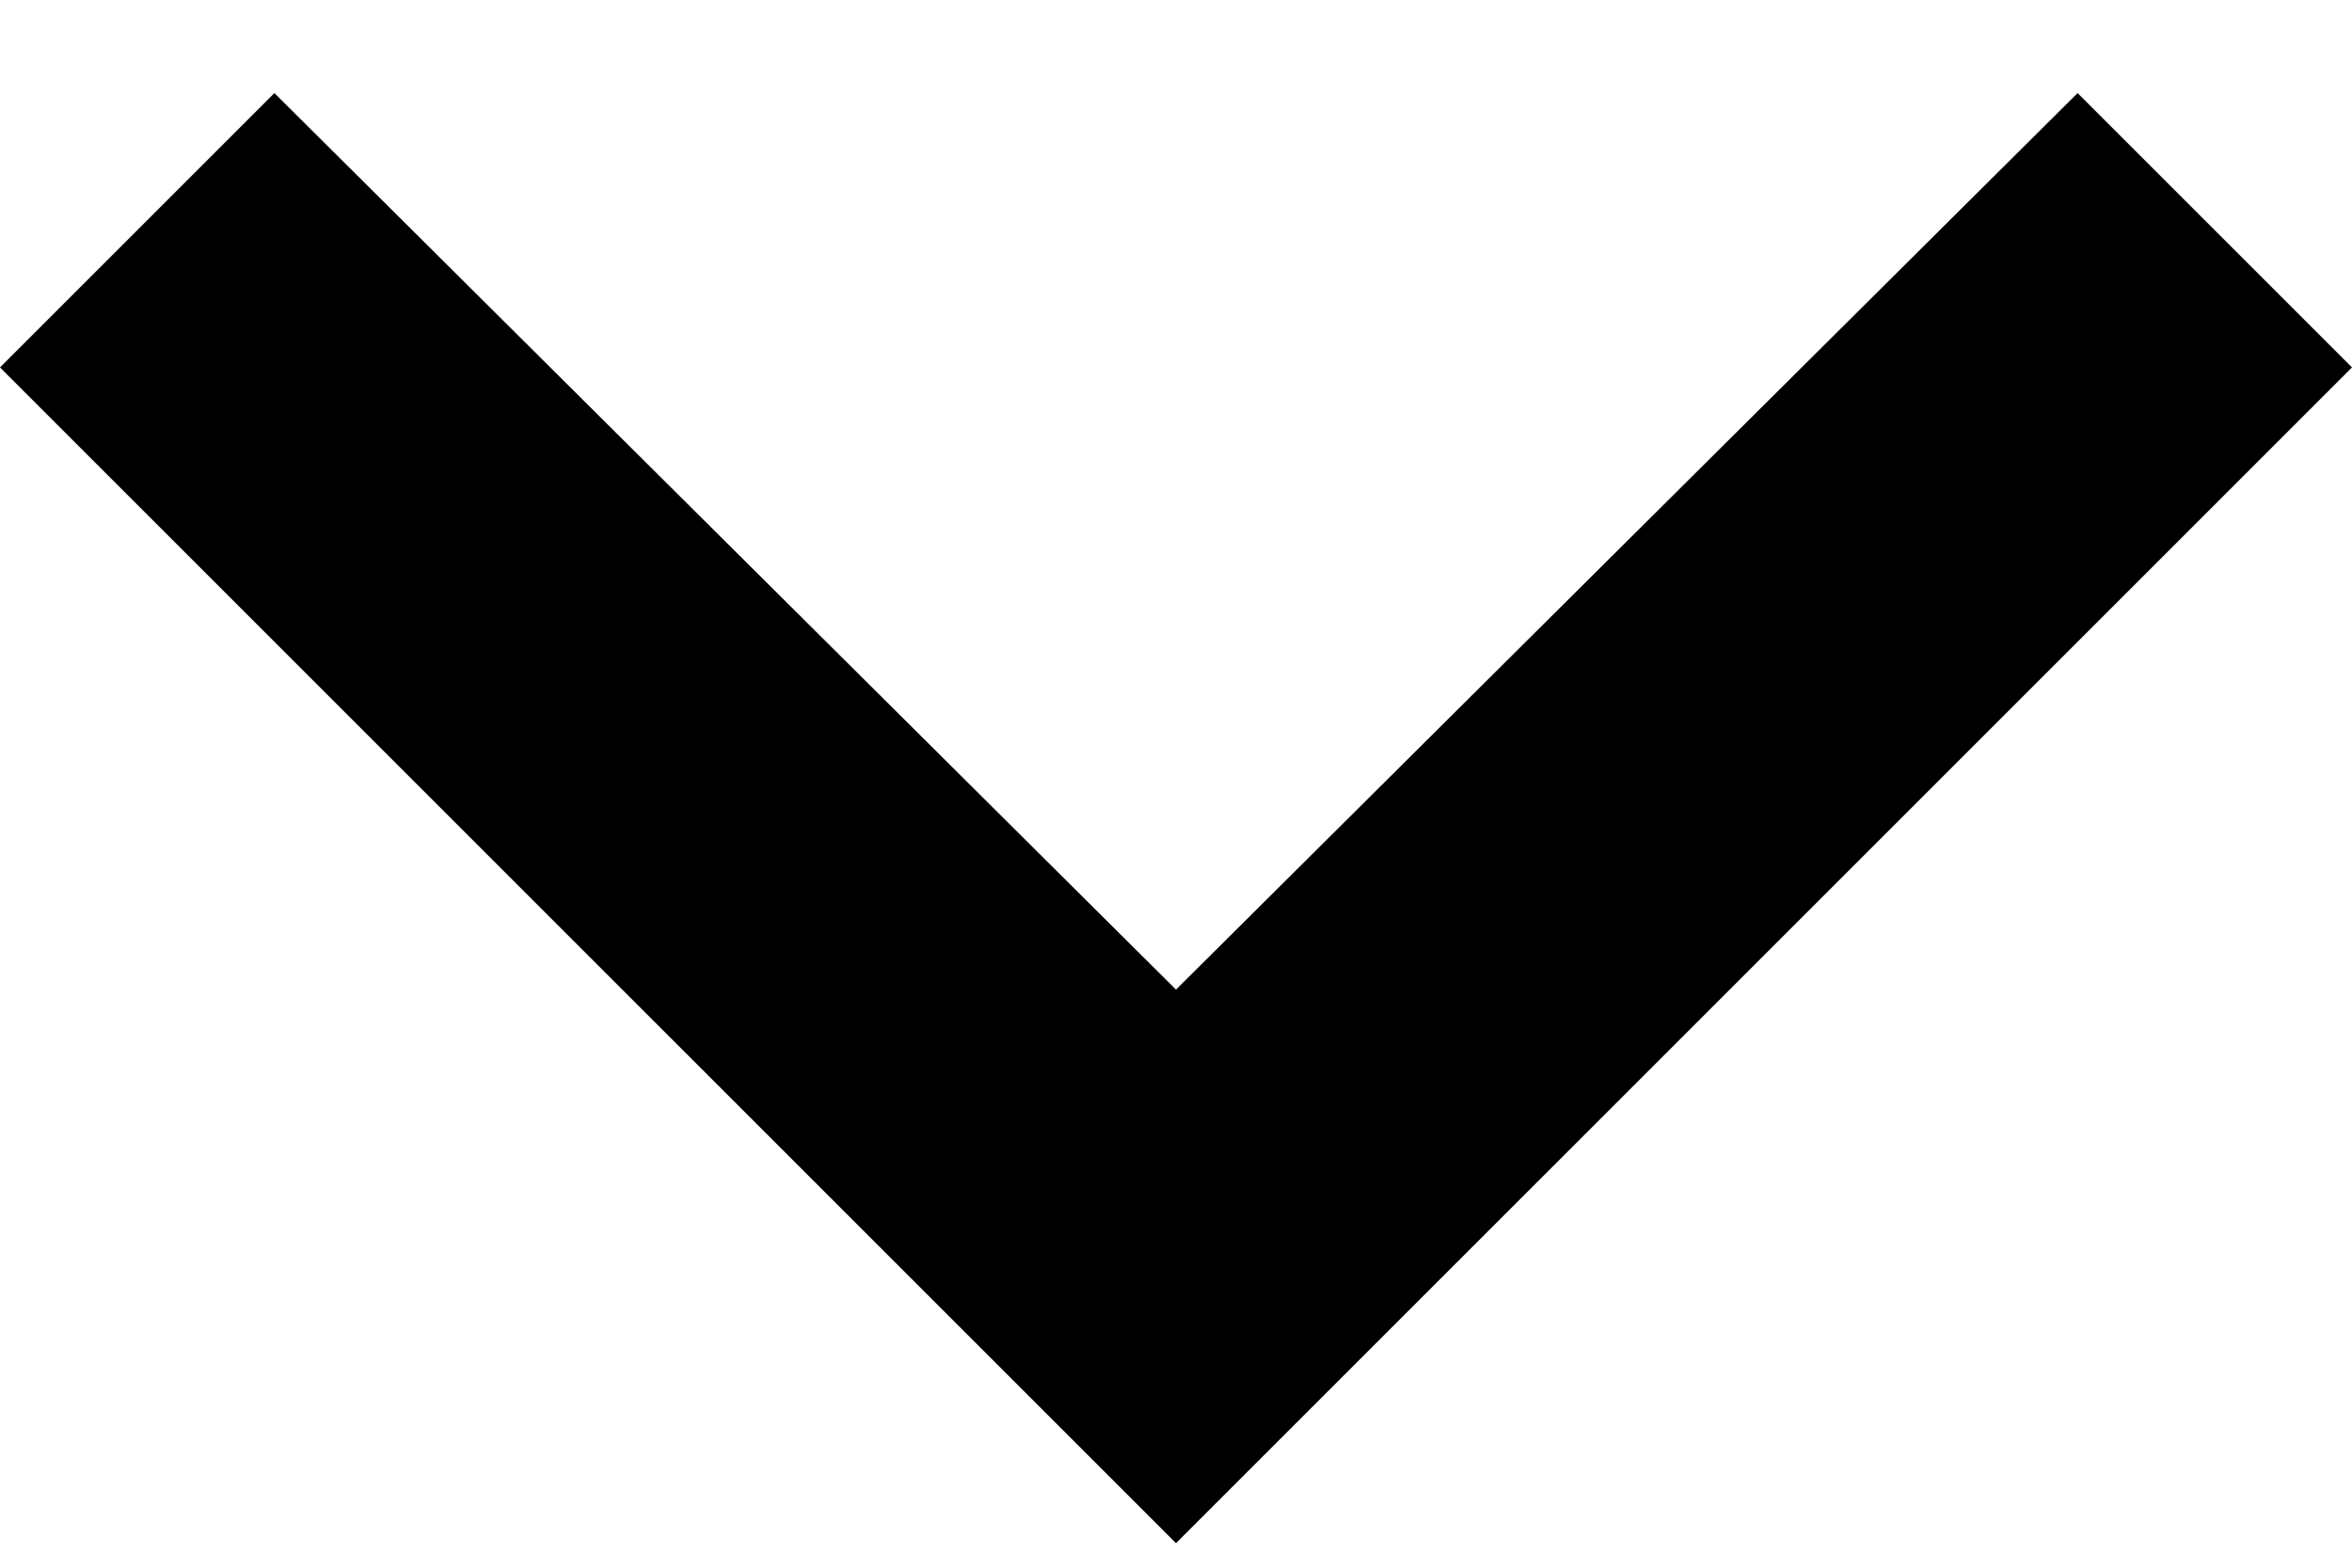 <svg width="12" height="8" viewBox="0 0 12 8" fill="currentColor" xmlns="http://www.w3.org/2000/svg">
<path d="M6 7.875L0 1.875L1.4 0.475L6 5.05L10.6 0.475L12 1.875L6 7.875Z" fill="currentColor"/>
</svg>
